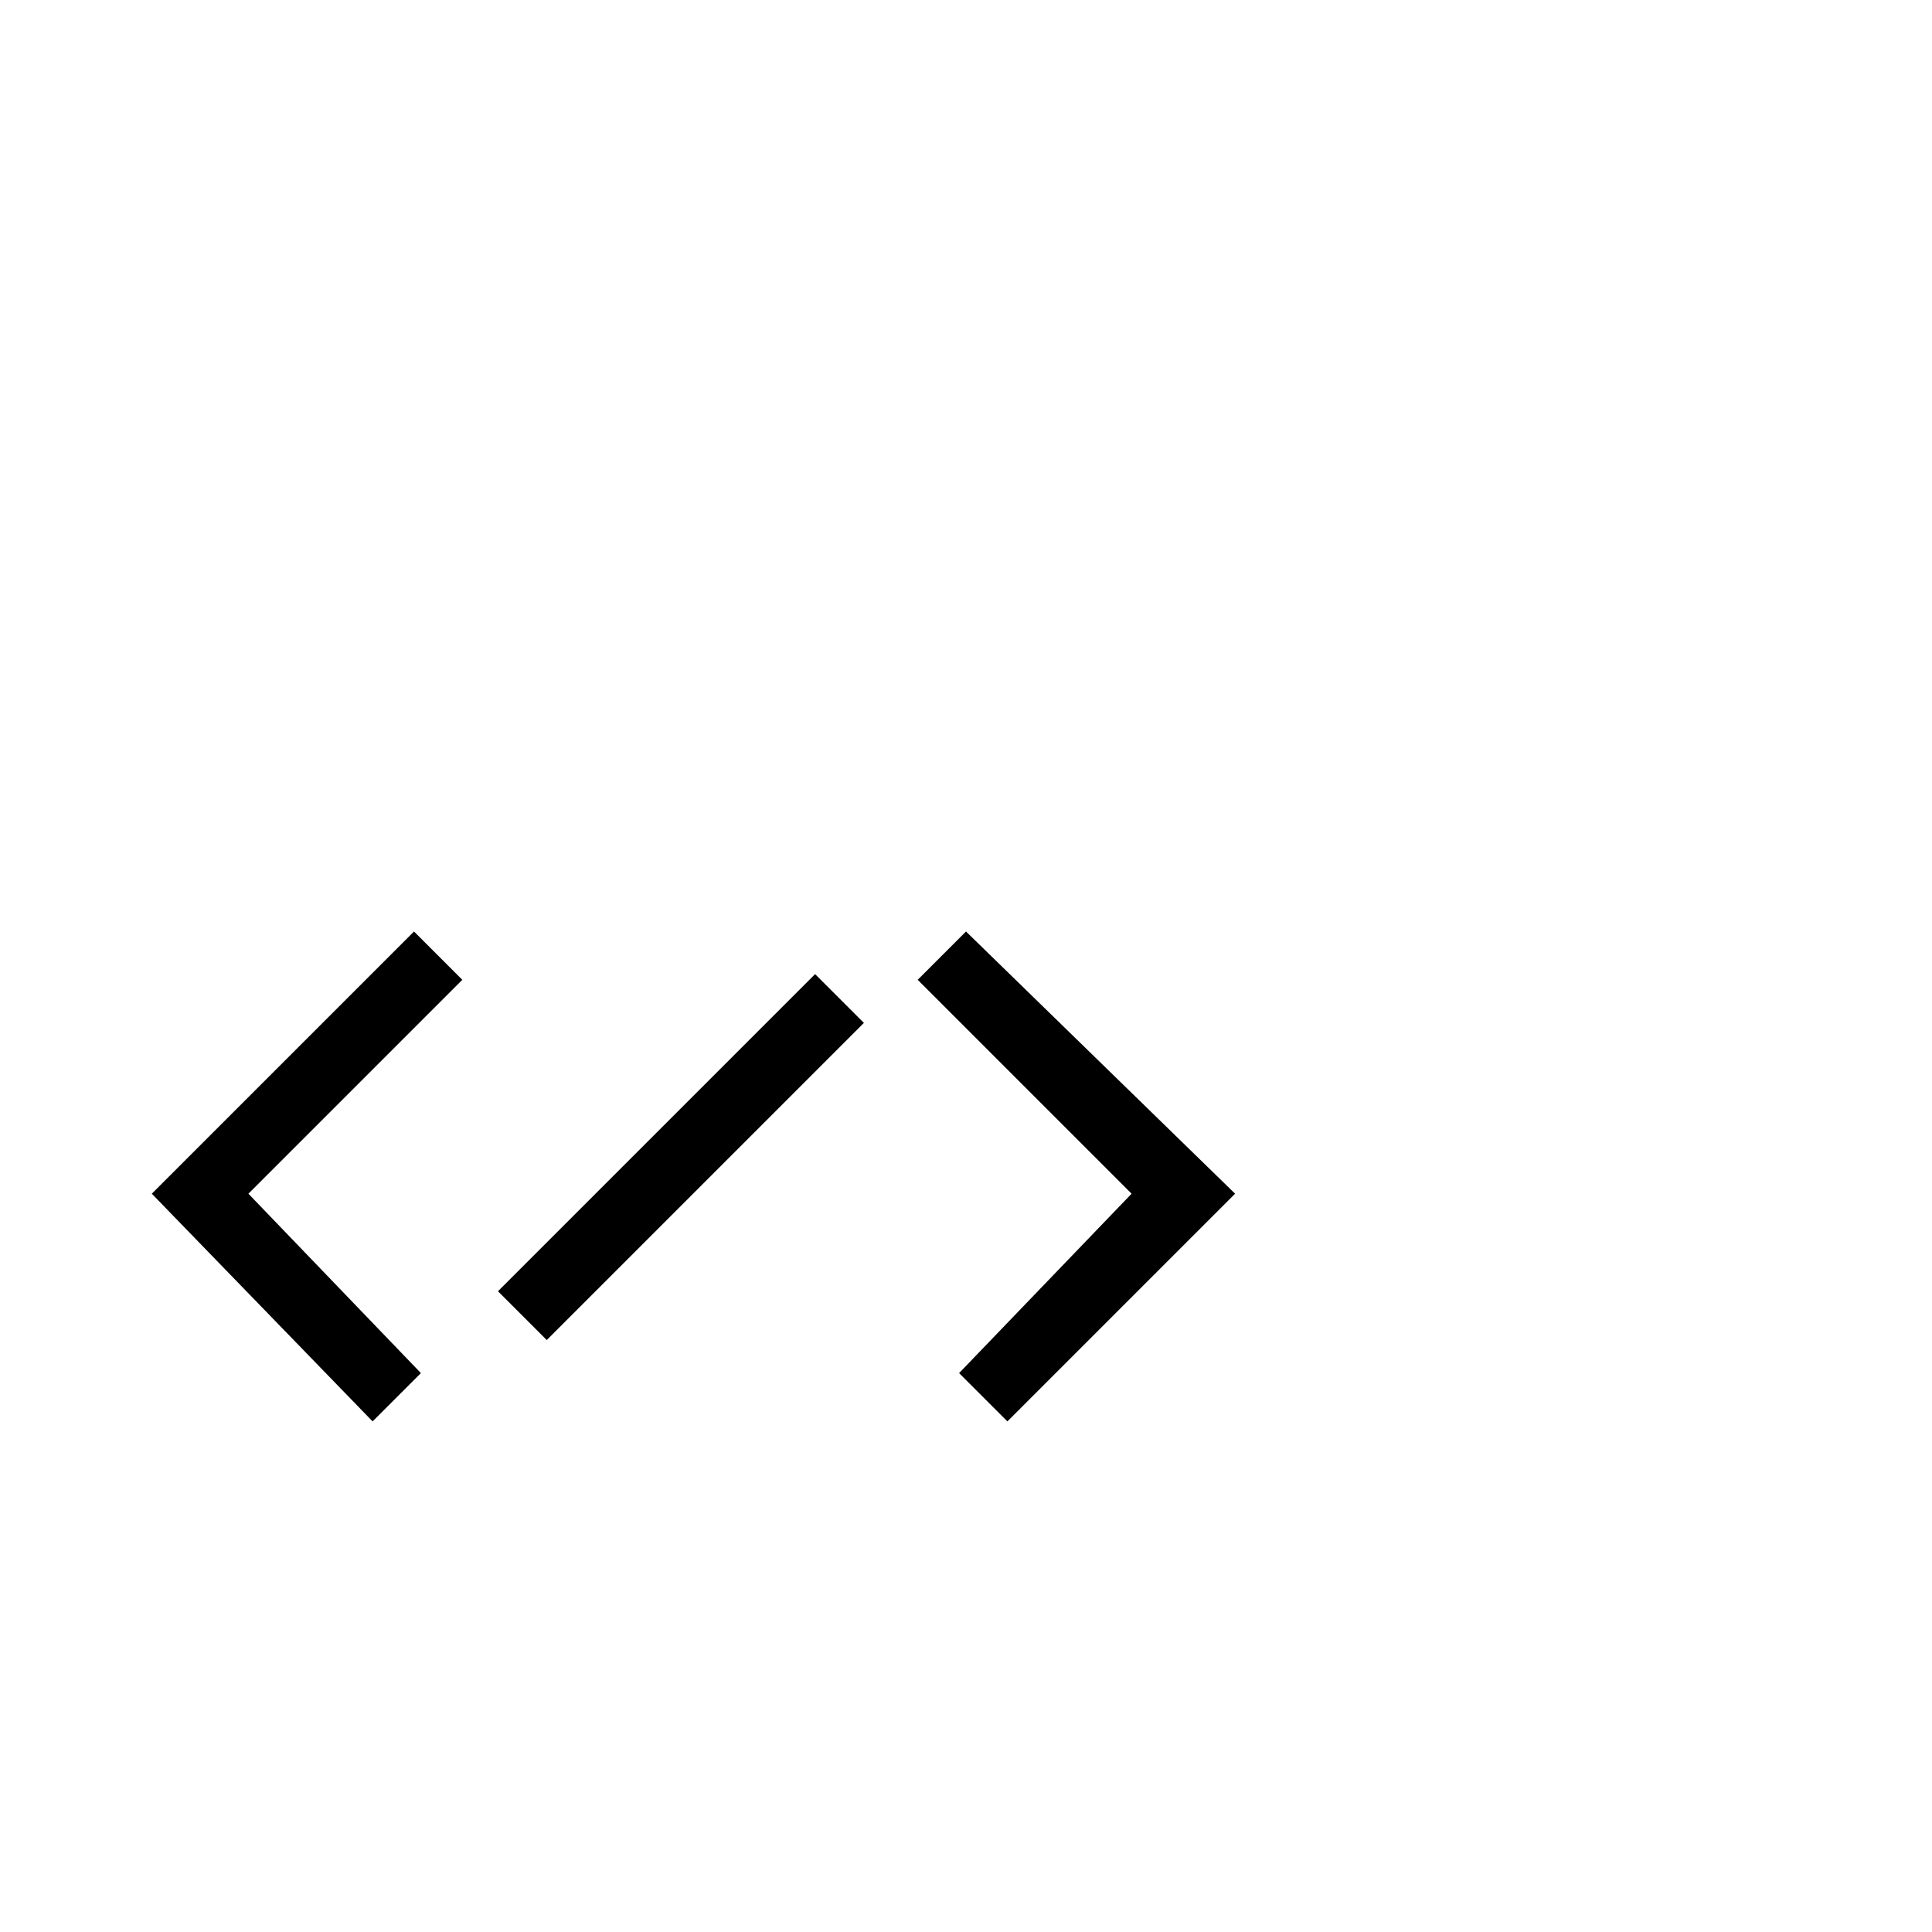 <svg width="64" height="64" viewBox="0 0 1792 1792" xmlns="http://www.w3.org/2000/svg"><path d="M384 864l-243.2 243.2 204.8 211.2 44.8-44.8-160-166.4 198.4-198.4zm512 0l-44.8 44.8 198.4 198.4-160 166.4 44.8 44.8 211.2-211.2zm-434.125 333.688l294.154-294.154 45.254 45.254-294.154 294.154-45.254-45.254z"/></svg>